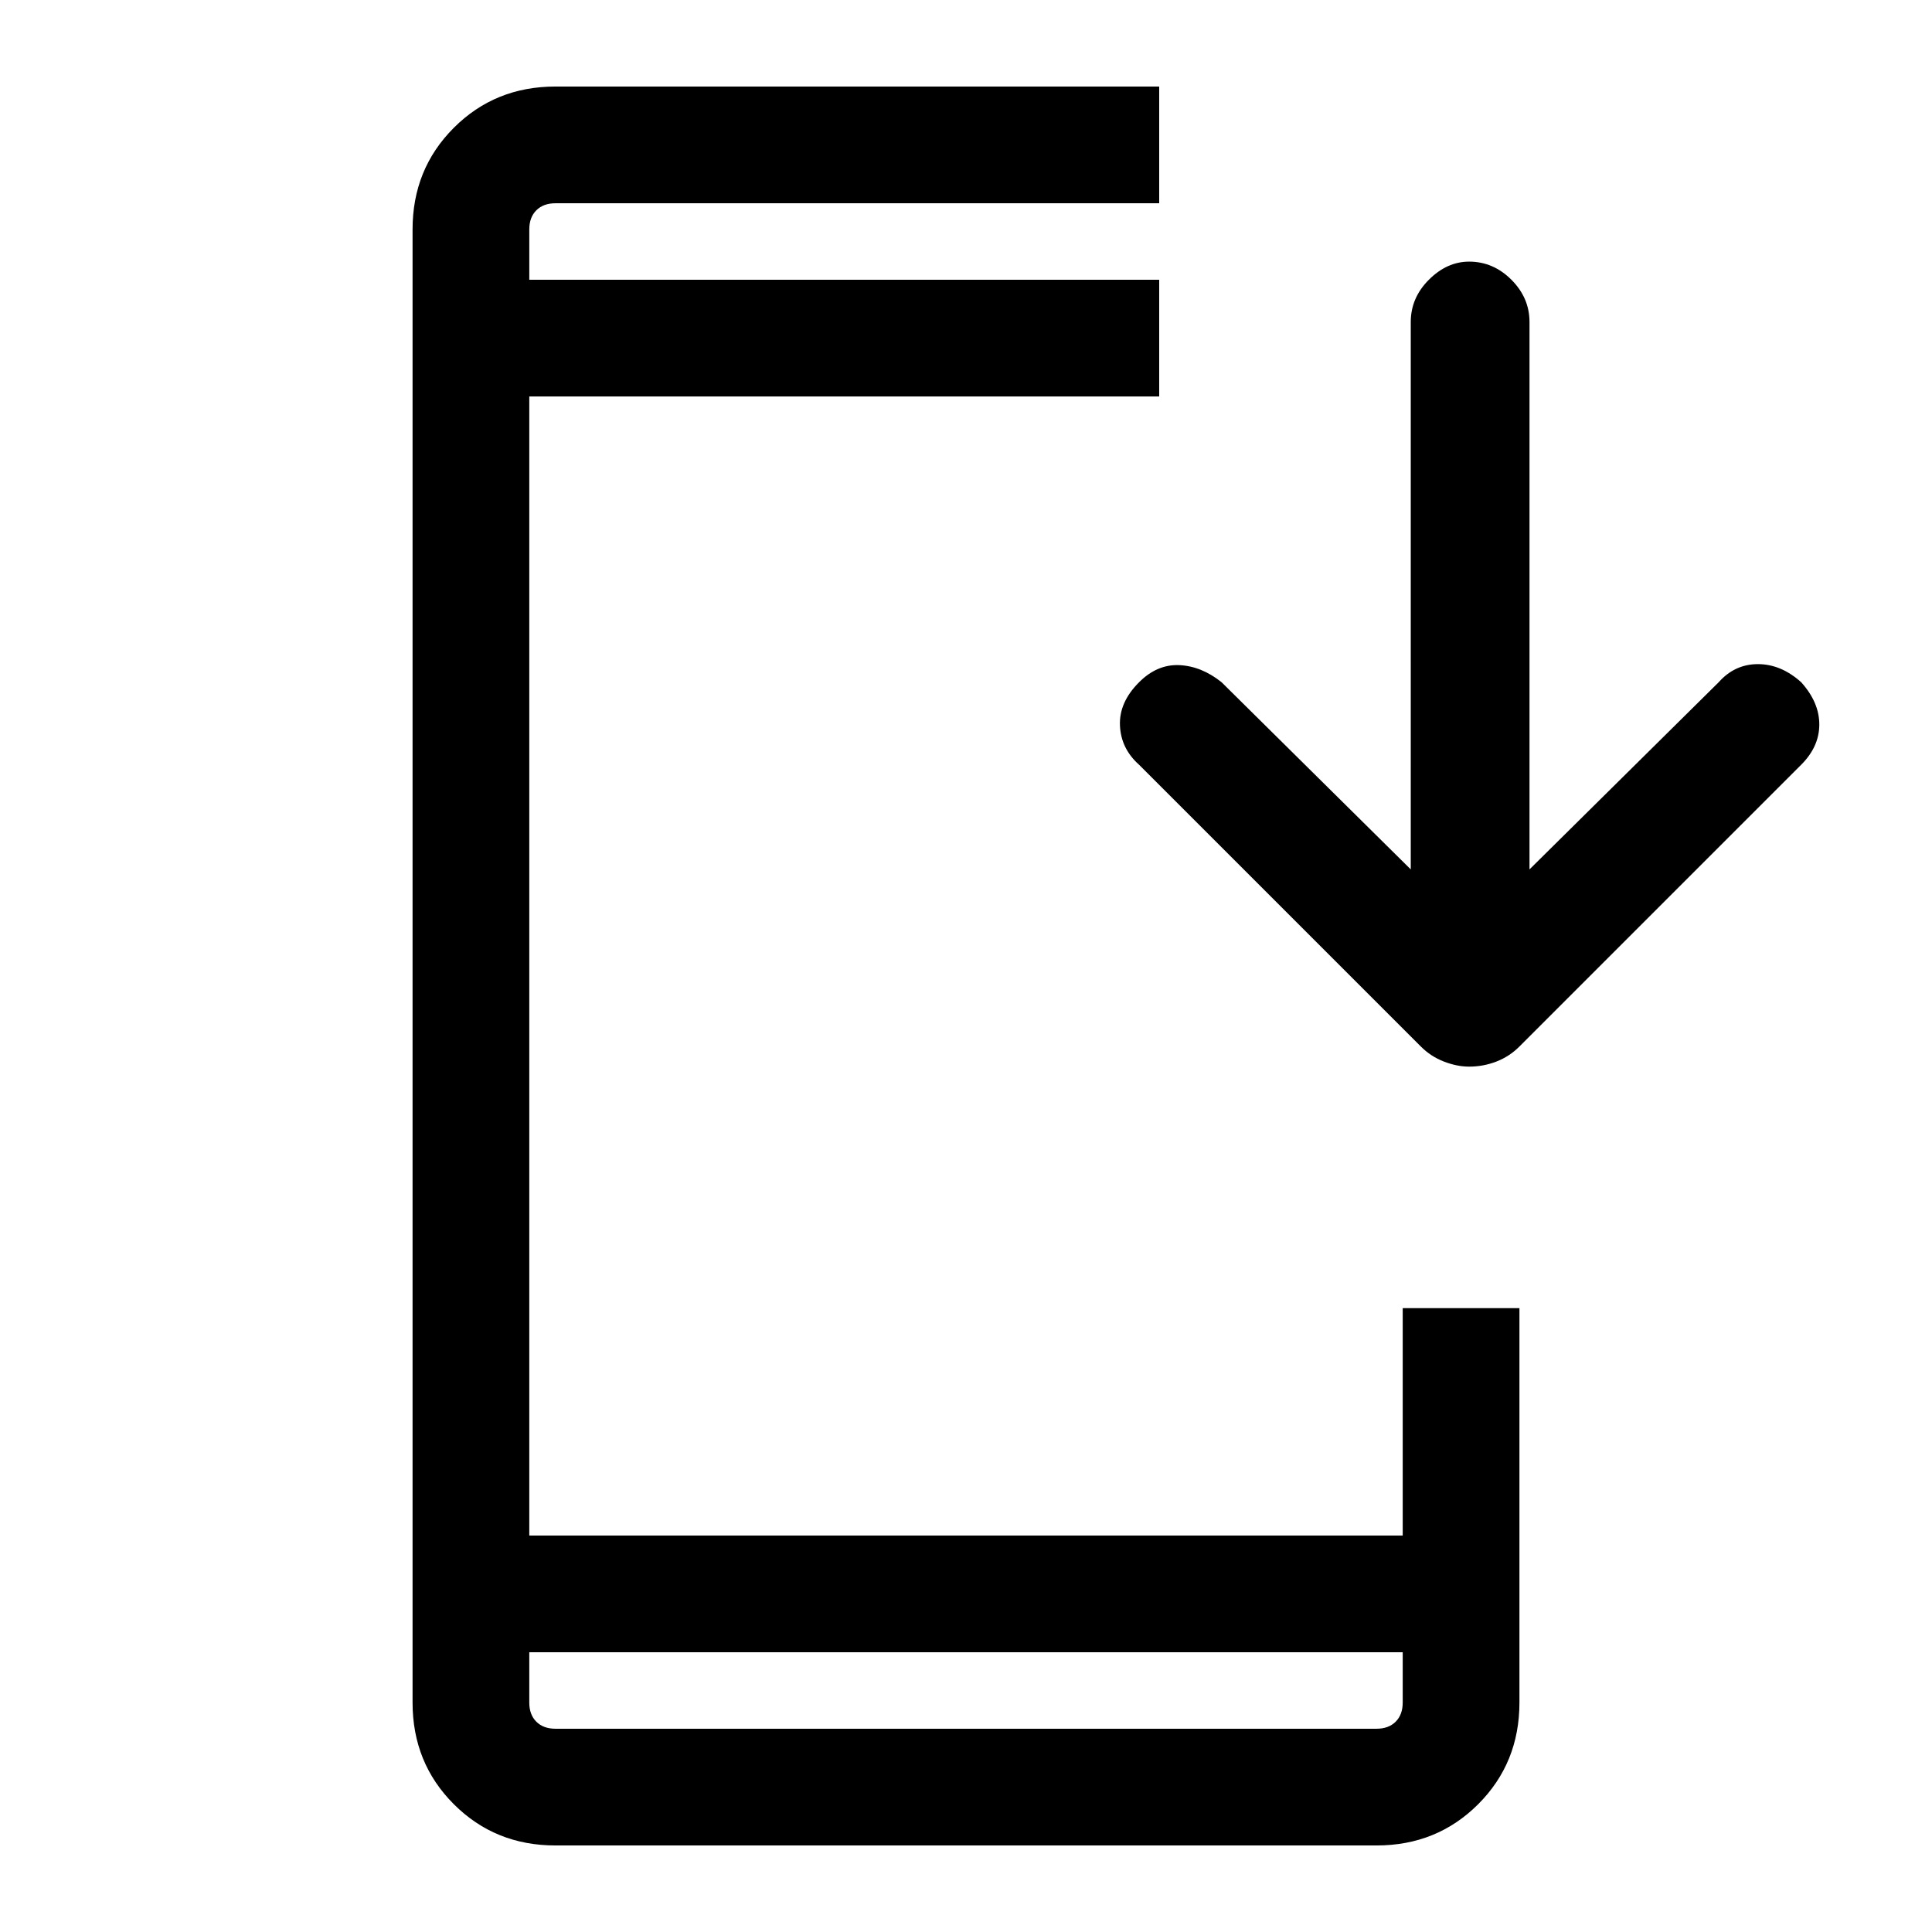 <svg xmlns="http://www.w3.org/2000/svg" height="48" width="48"><path d="M13.8 45.85q-1.5 0-2.525-1.025T10.25 42.3V5.7q0-1.5 1.025-2.525T13.8 2.15h15v2.9h-15q-.3 0-.475.175t-.175.475v1.25H28.8v2.9H13.15v28.3h21.7V32.5h2.9v9.8q0 1.5-1.025 2.525T34.2 45.85Zm0-2.9h20.4q.3 0 .475-.175t.175-.475v-1.25h-21.7v1.25q0 .3.175.475t.475.175ZM36.5 26.5q-.3 0-.625-.125T35.3 26l-7-7q-.45-.4-.475-.975-.025-.575.475-1.075.45-.45 1-.425.55.025 1.05.425l4.7 4.65V8q0-.6.45-1.05.45-.45 1-.45.6 0 1.05.45Q38 7.4 38 8v13.6l4.7-4.65q.4-.45.975-.45t1.075.45q.45.5.45 1.05t-.45 1l-7 7q-.25.25-.575.375-.325.125-.675.125ZM13.15 6.95V5.05Zm0 36v-1.9V42.95Z"/></svg>